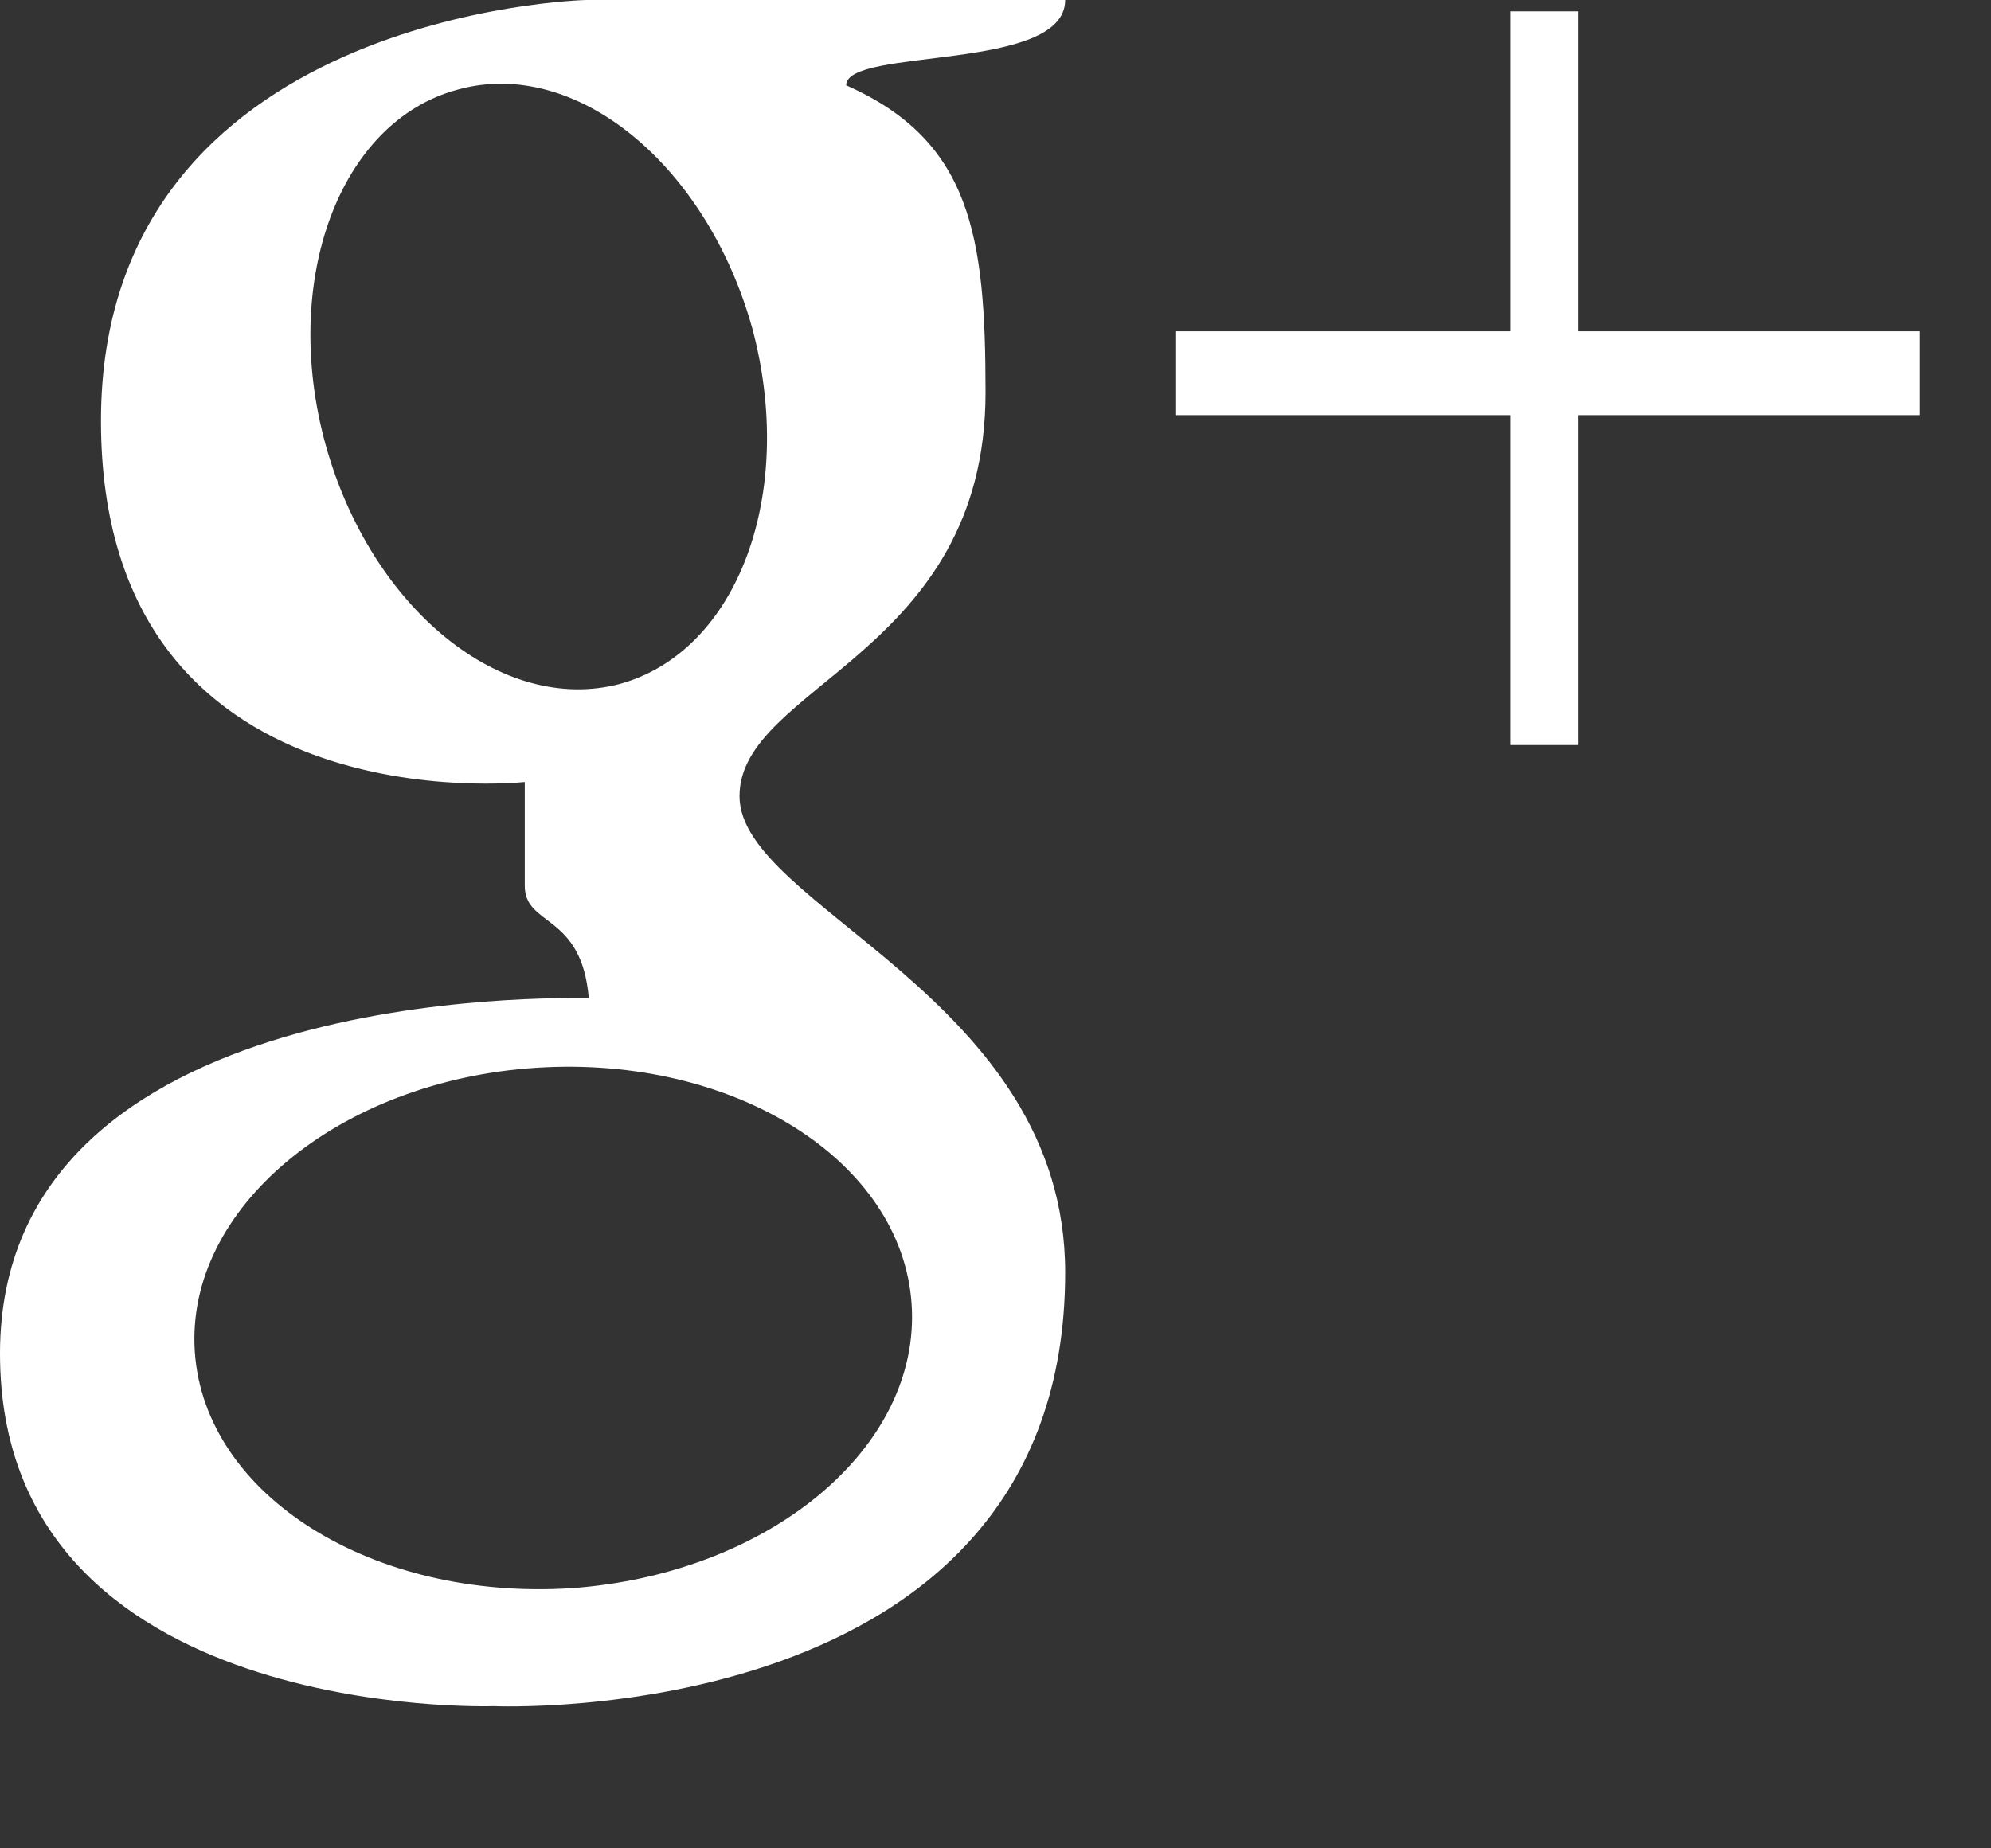 <svg id="SvgjsSvg1068" xmlns="http://www.w3.org/2000/svg" version="1.1" xmlns:xlink="http://www.w3.org/1999/xlink" xmlns:svgjs="http://svgjs.com/svgjs" width="14" height="13"><rect width="100%" height="100%" fill="#333333" stroke="none"/><defs id="SvgjsDefs1069"></defs><path id="SvgjsPath1070" d="M474.93 4974.76C474.93 4976.6 473.2 4976.82 473.2 4977.6C473.2 4978.38 475.49 4979.01 475.49 4980.95C475.49 4984.18 471.47 4984 471.47 4984C471.47 4984 468 4984.12 468 4981.52C468 4978.92 471.94 4979.02 472.14 4979.02C472.09 4978.42 471.69 4978.52 471.69 4978.23C471.69 4977.93 471.69 4977.5 471.69 4977.5C471.69 4977.5 468.71 4977.83 468.71 4974.96C468.71 4972.08 472.12 4972 472.12 4972C472.12 4972 475.23 4972 475.49 4972C475.49 4972.51 473.95 4972.33 473.95 4972.6C474.83 4972.99 474.93 4973.66 474.93 4974.76ZM469.37 4981.51C469.44 4982.52 470.62 4983.26 472.02 4983.17C473.41 4983.07 474.48 4982.18 474.41 4981.17C474.34 4980.16 473.16 4979.42 471.77 4979.51C470.38 4979.6 469.3 4980.5 469.37 4981.51ZM471.22 4972.63C470.39 4972.85 469.97 4973.97 470.29 4975.13C470.61 4976.28 471.53 4977.03 472.36 4976.81C473.19 4976.58 473.6 4975.47 473.29 4974.31C472.97 4973.16 472.05 4972.4 471.22 4972.63ZM479.1 4974.92L481.5 4974.92L481.5 4974.33L479.1 4974.33L479.1 4972.08L478.62 4972.08L478.62 4974.33L476.27 4974.33L476.27 4974.92L478.62 4974.92L478.62 4977.24L479.1 4977.24Z " fill="#ffffff" fill-opacity="1" transform="matrix(1,0,0,1,-468,-4972)"></path></svg>